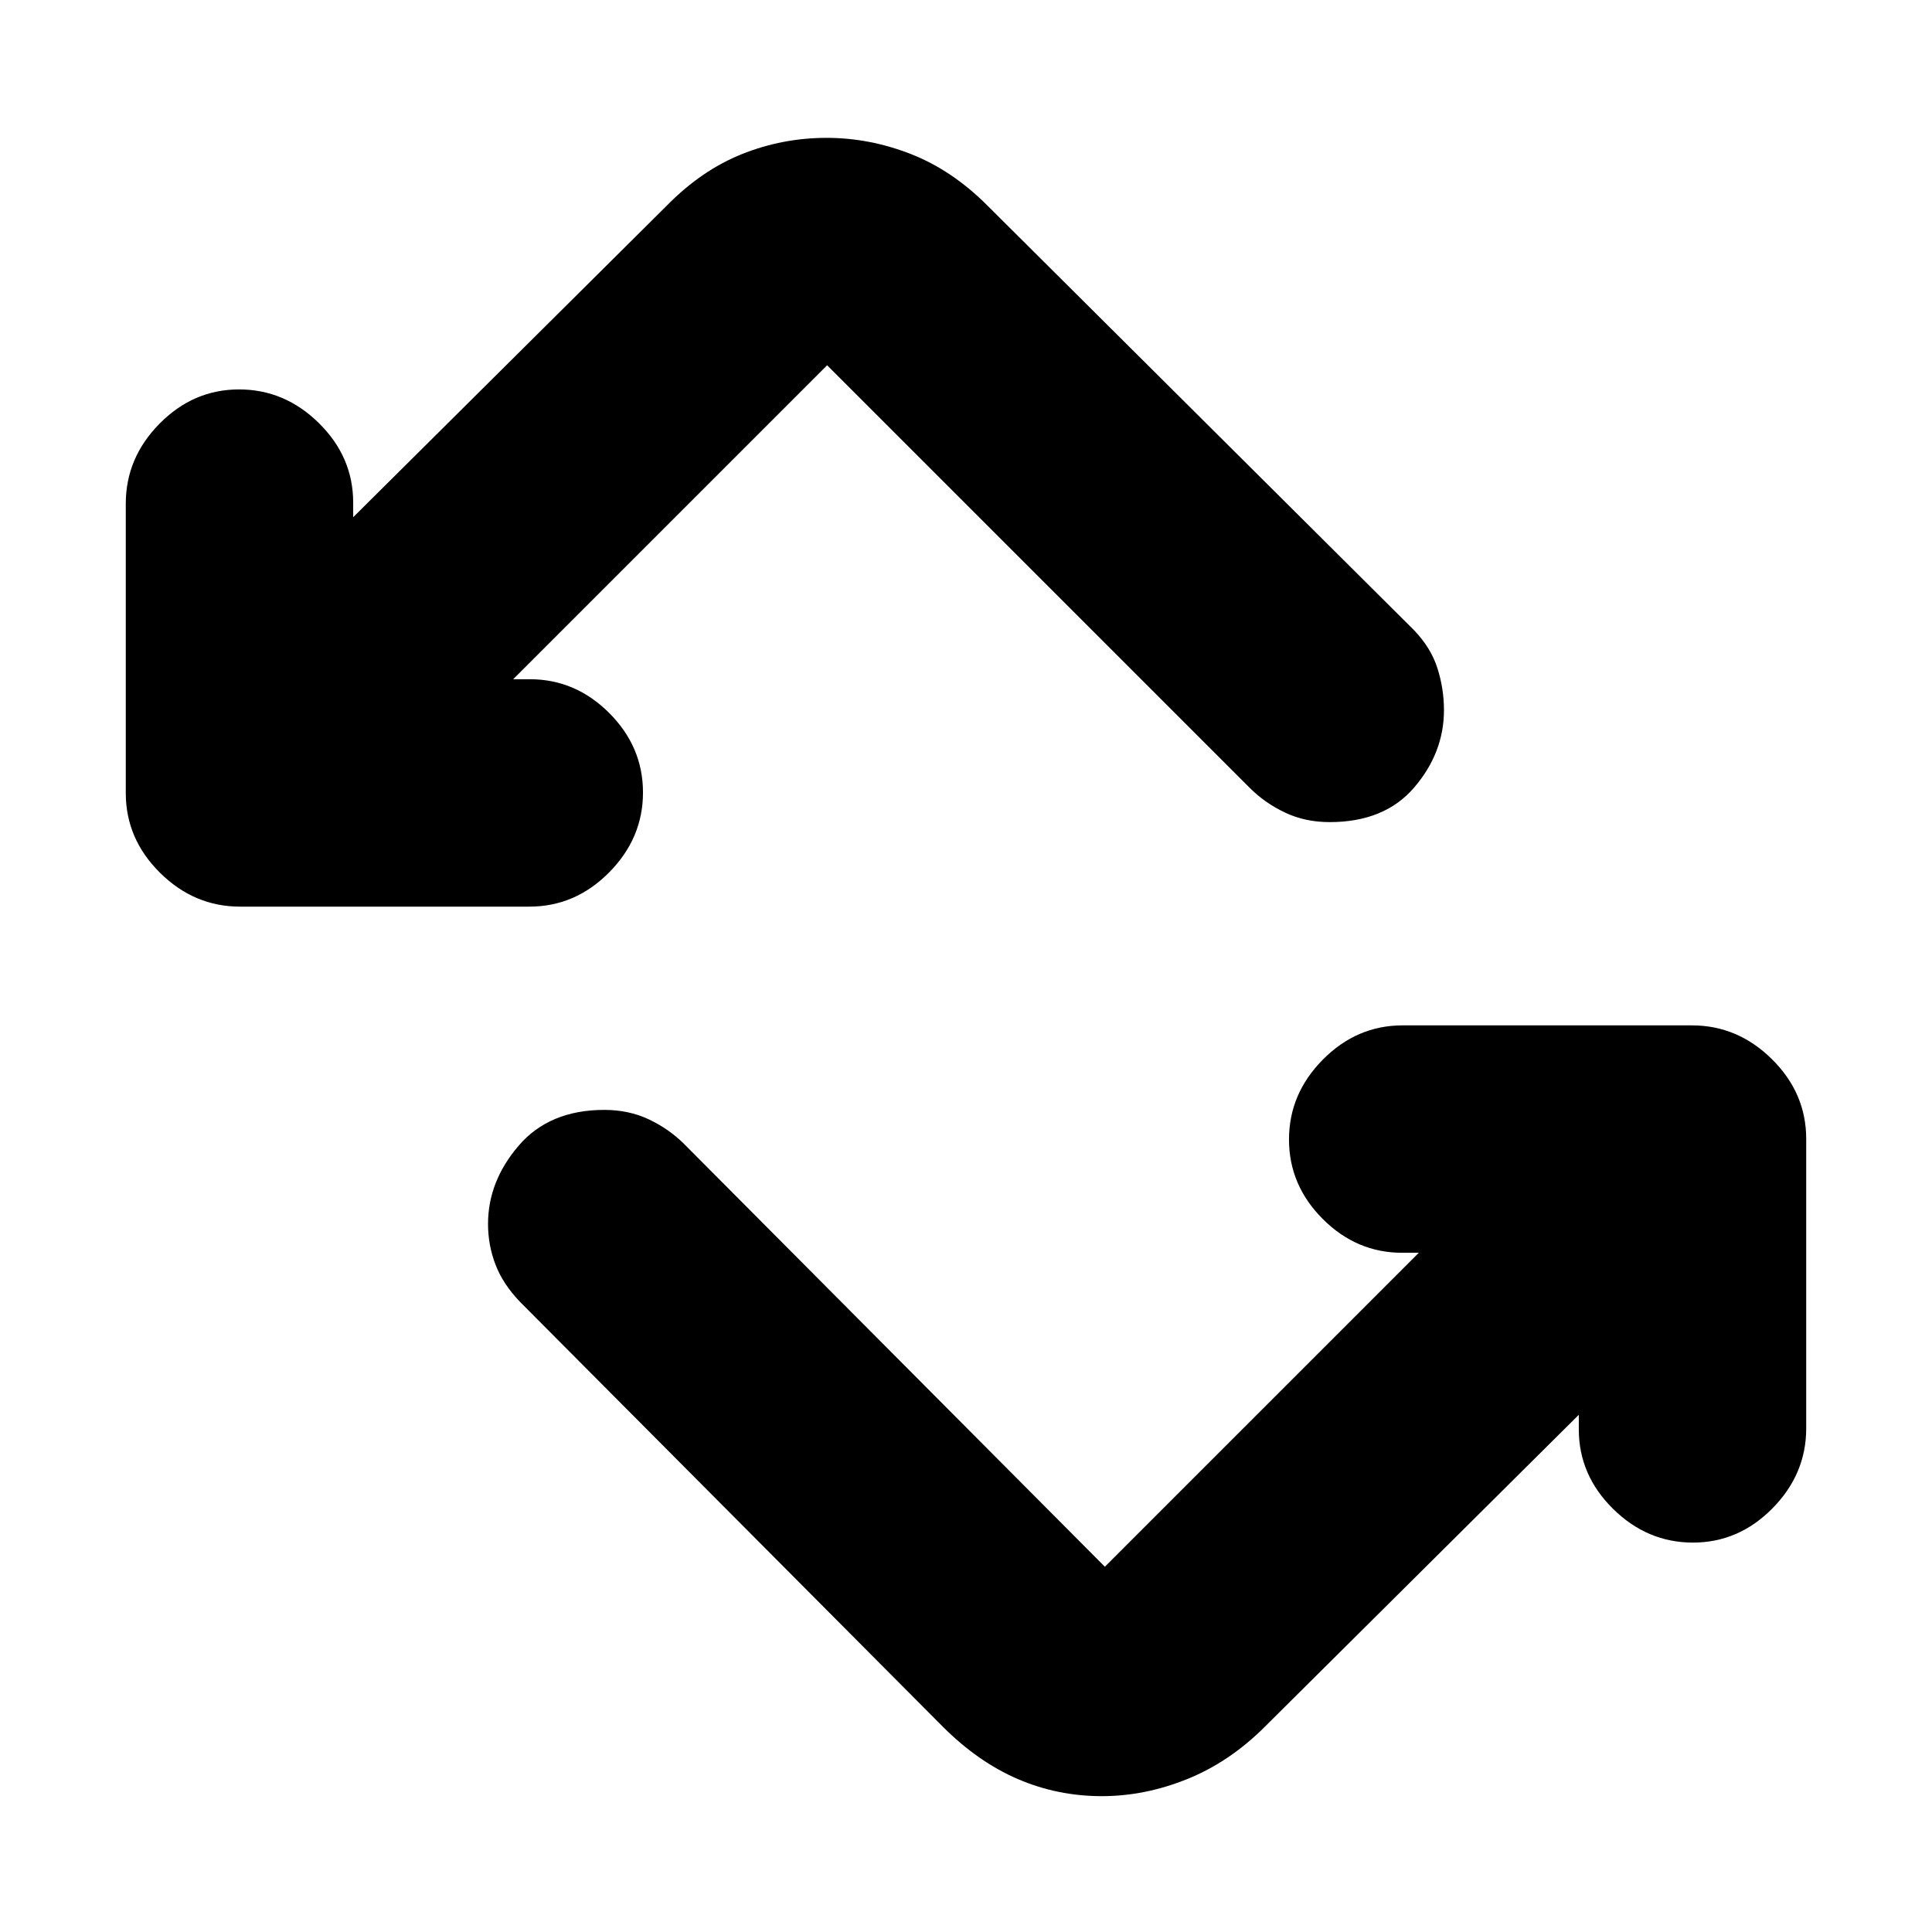 <svg xmlns="http://www.w3.org/2000/svg" height="20" viewBox="0 -960 960 960" width="20"><path d="m468.5-102-210-211q-8.5-8.82-12.25-18.52-3.75-9.71-3.75-20.3 0-21.18 15.25-38.93t42.56-17.75q12.19 0 22.19 4.75 10 4.75 17.5 12.25l209 210 156-156h-8.23q-22.7 0-39.49-16.79-16.78-16.79-16.78-39.5t16.83-39.71q16.84-17 39.61-17h143.78q22.78 0 39.78 16.83 17 16.84 17 39.61v143.78q0 22.78-16.79 39.78t-39.5 17q-22.71 0-39.71-16.78-17-16.79-17-39.49V-257l-156 155Q611-84.5 589.95-76q-21.05 8.5-42.45 8.5-22 0-41.75-8.5t-37.25-26ZM119.28-509.5q-22.78 0-39.78-16.83-17-16.84-17-39.61v-143.78q0-22.78 16.79-39.78t39.5-17q22.71 0 39.71 16.78 17 16.79 17 39.49v7.23l156-155q17.18-17.46 37.29-25.48t41.96-8.02q21.25 0 41.75 8t38 25.5l212 211q8.5 8.82 11.75 19.02 3.25 10.21 3.25 20.8 0 21.18-14.75 38.43t-42.06 17.25q-12.19 0-22.19-4.75-10-4.75-17.5-12.25l-210-210-156 156h8.23q22.7 0 39.49 16.79 16.78 16.79 16.78 39.5t-16.83 39.71q-16.84 17-39.61 17H119.28Z"/></svg>